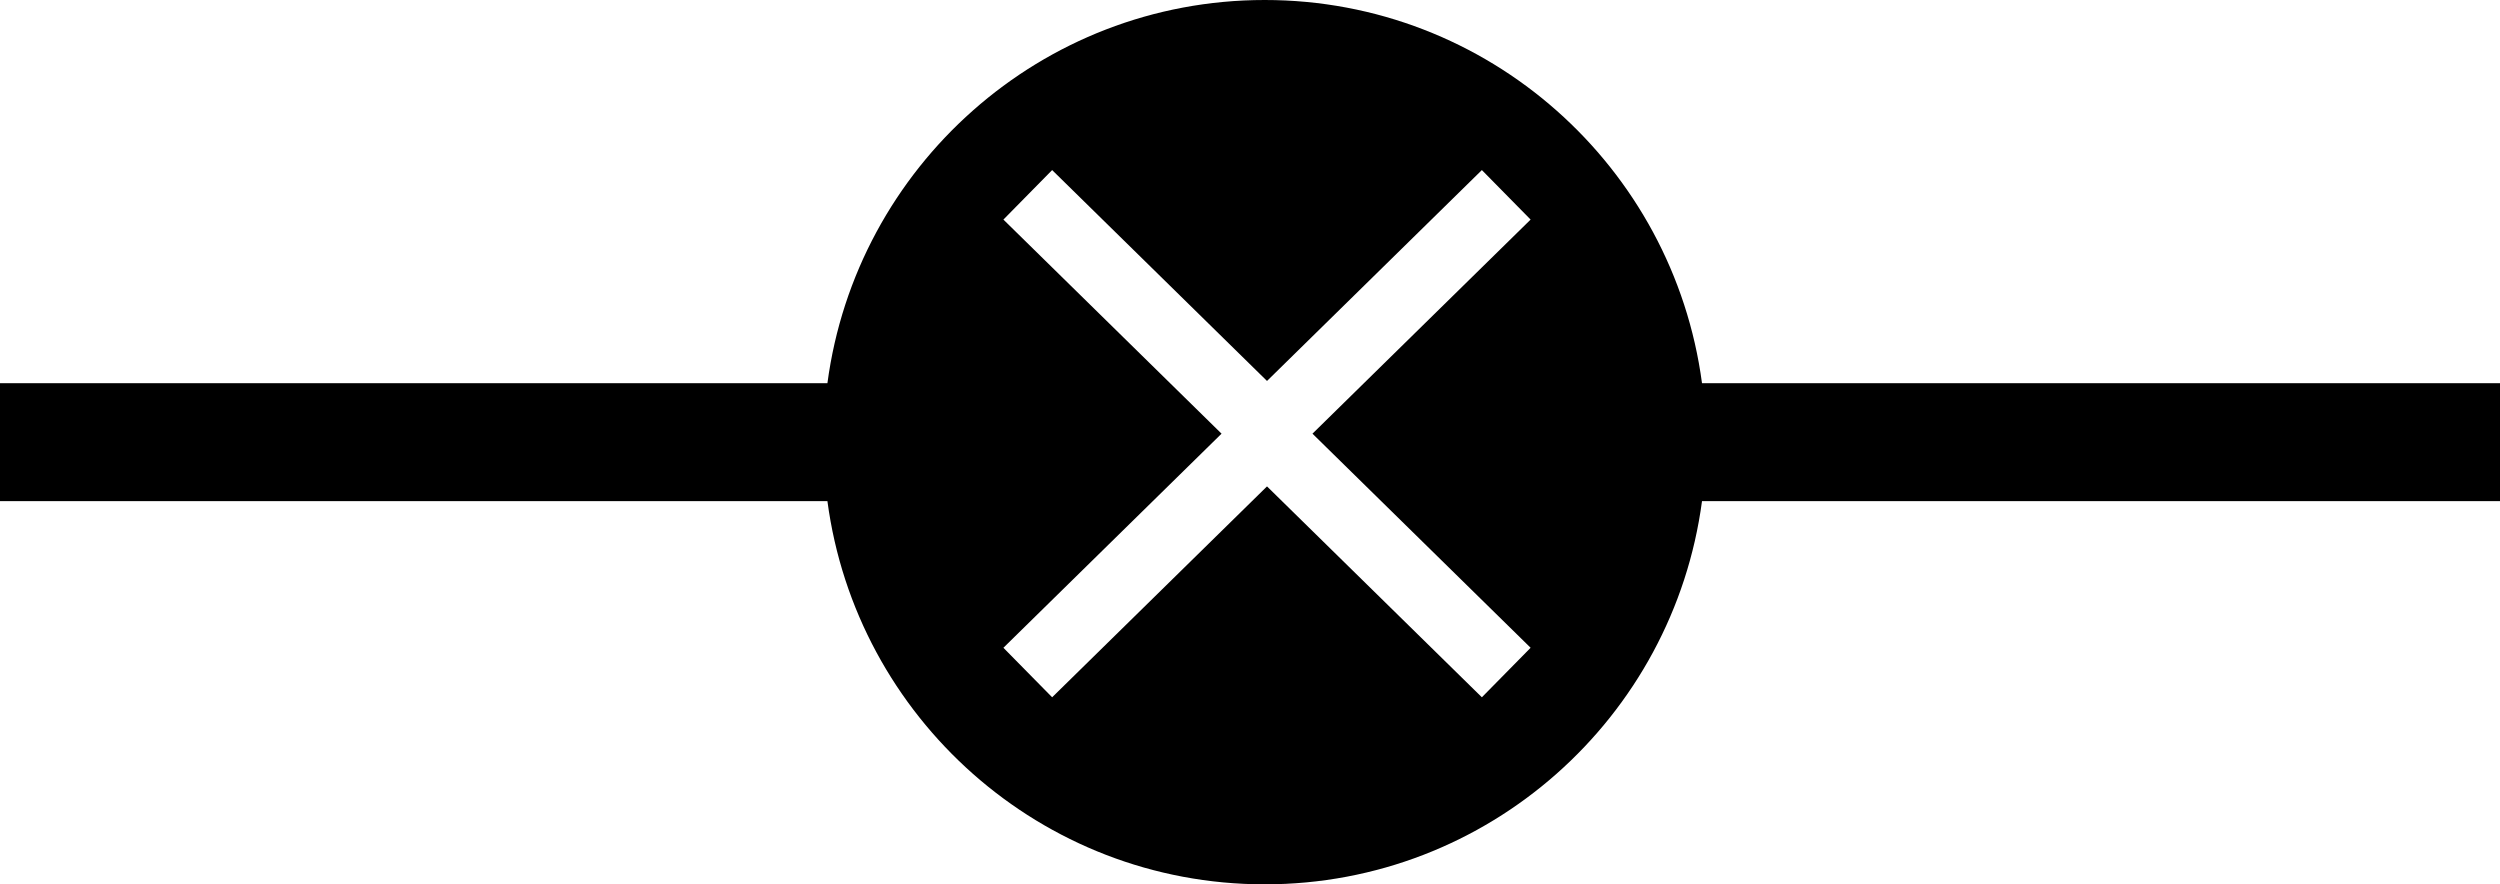 <svg viewBox="0 0 147 52" fill="none" xmlns="http://www.w3.org/2000/svg">
    <path d="m48.652 22.533c1.691-12.72 12.558-22.533 25.713-22.533s24.022 9.813 25.713 22.533h46.923v6.933h-46.923c-1.691 12.72-12.558 22.533-25.713 22.533s-24.022-9.813-25.713-22.533h-48.652v-6.933zm25.848-.133-12.634-12.4-2.866 2.911 12.827 12.589-12.827 12.589 2.866 2.911 12.634-12.4 12.634 12.4 2.866-2.911-12.827-12.589 12.827-12.589-2.866-2.911z" fill="currentColor"/>
</svg>
